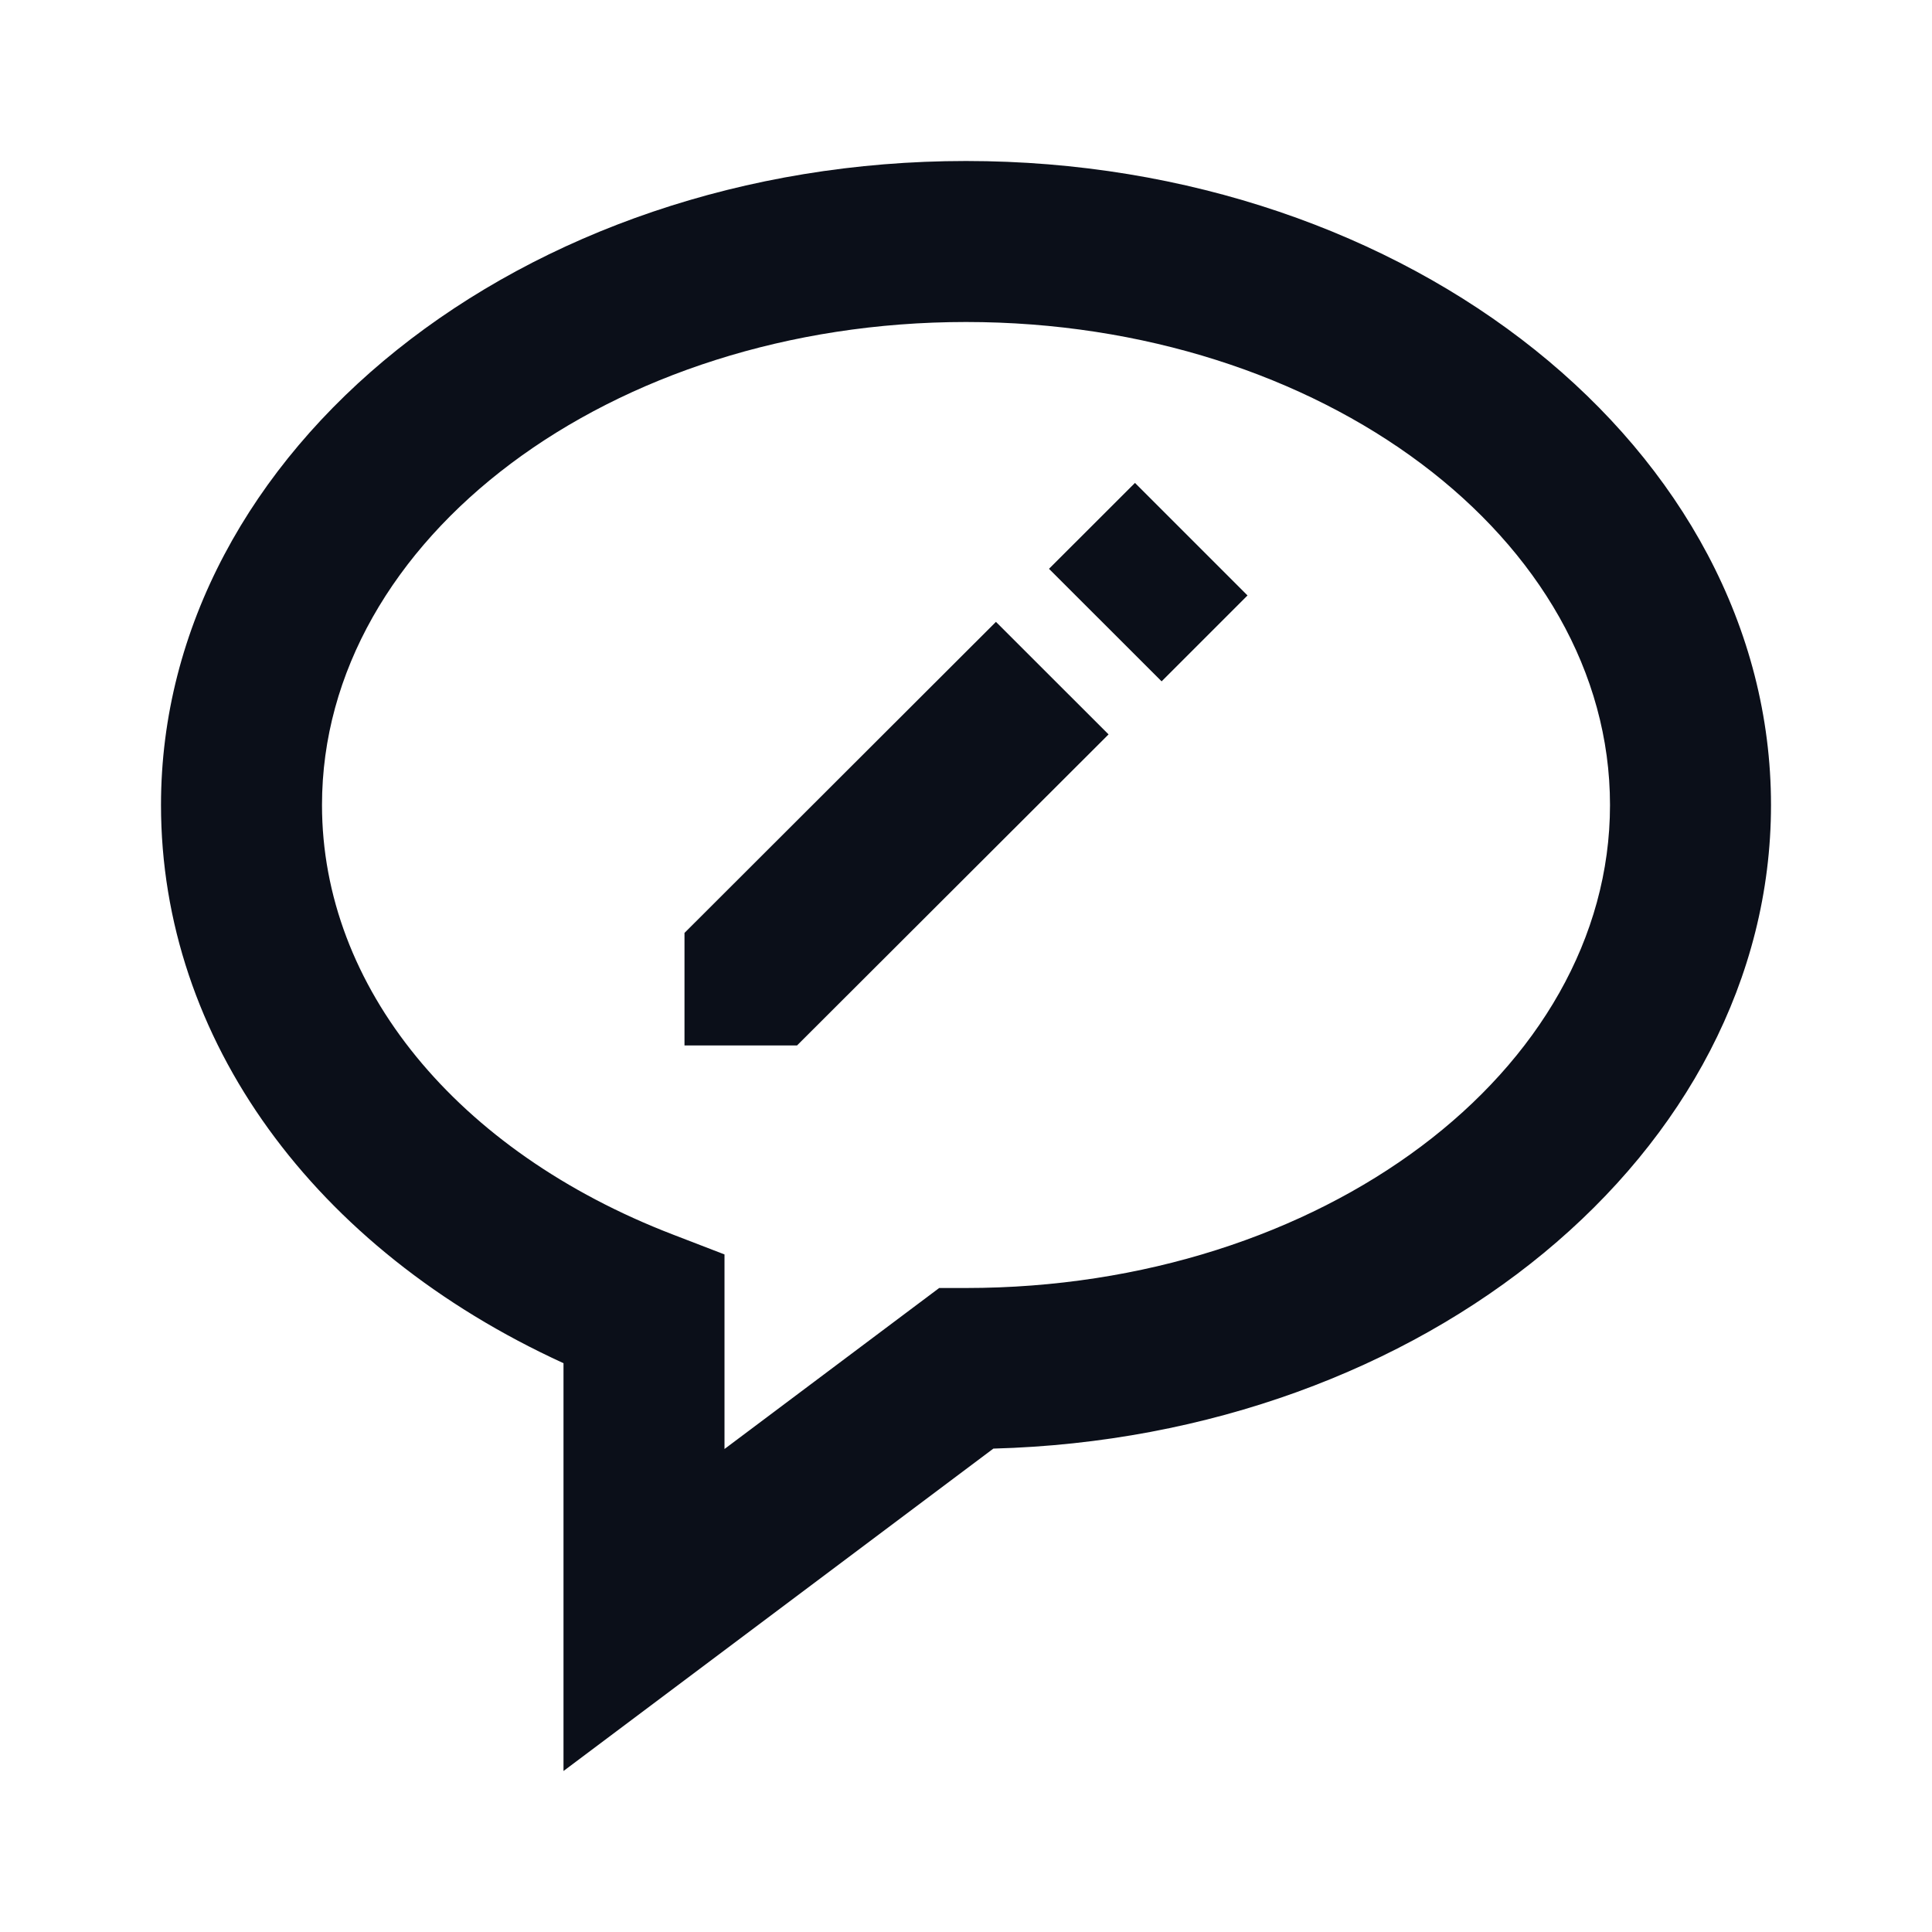 <svg width="24" height="24" viewBox="0 0 24 24" fill="none" xmlns="http://www.w3.org/2000/svg">
<path d="M12 2C6.486 2 2 5.589 2 10C2 12.908 3.898 15.515 7 16.934V22L12.34 17.995C17.697 17.852 22 14.32 22 10C22 5.589 17.514 2 12 2ZM12 16H11.667L9 18V15.583L8.359 15.336C5.67 14.301 4 12.256 4 10C4 6.691 7.589 4 12 4C16.411 4 20 6.691 20 10C20 13.309 16.411 16 12 16Z" fill="#0B0F19"/>
<path d="M8.503 11.589V12.987H9.901L13.771 9.123L12.372 7.725L8.503 11.589Z" fill="#0B0F19"/>
<path d="M14.43 8.464L13.031 7.066L14.099 5.999L15.497 7.397L14.43 8.464Z" fill="#0B0F19"/>
</svg>
